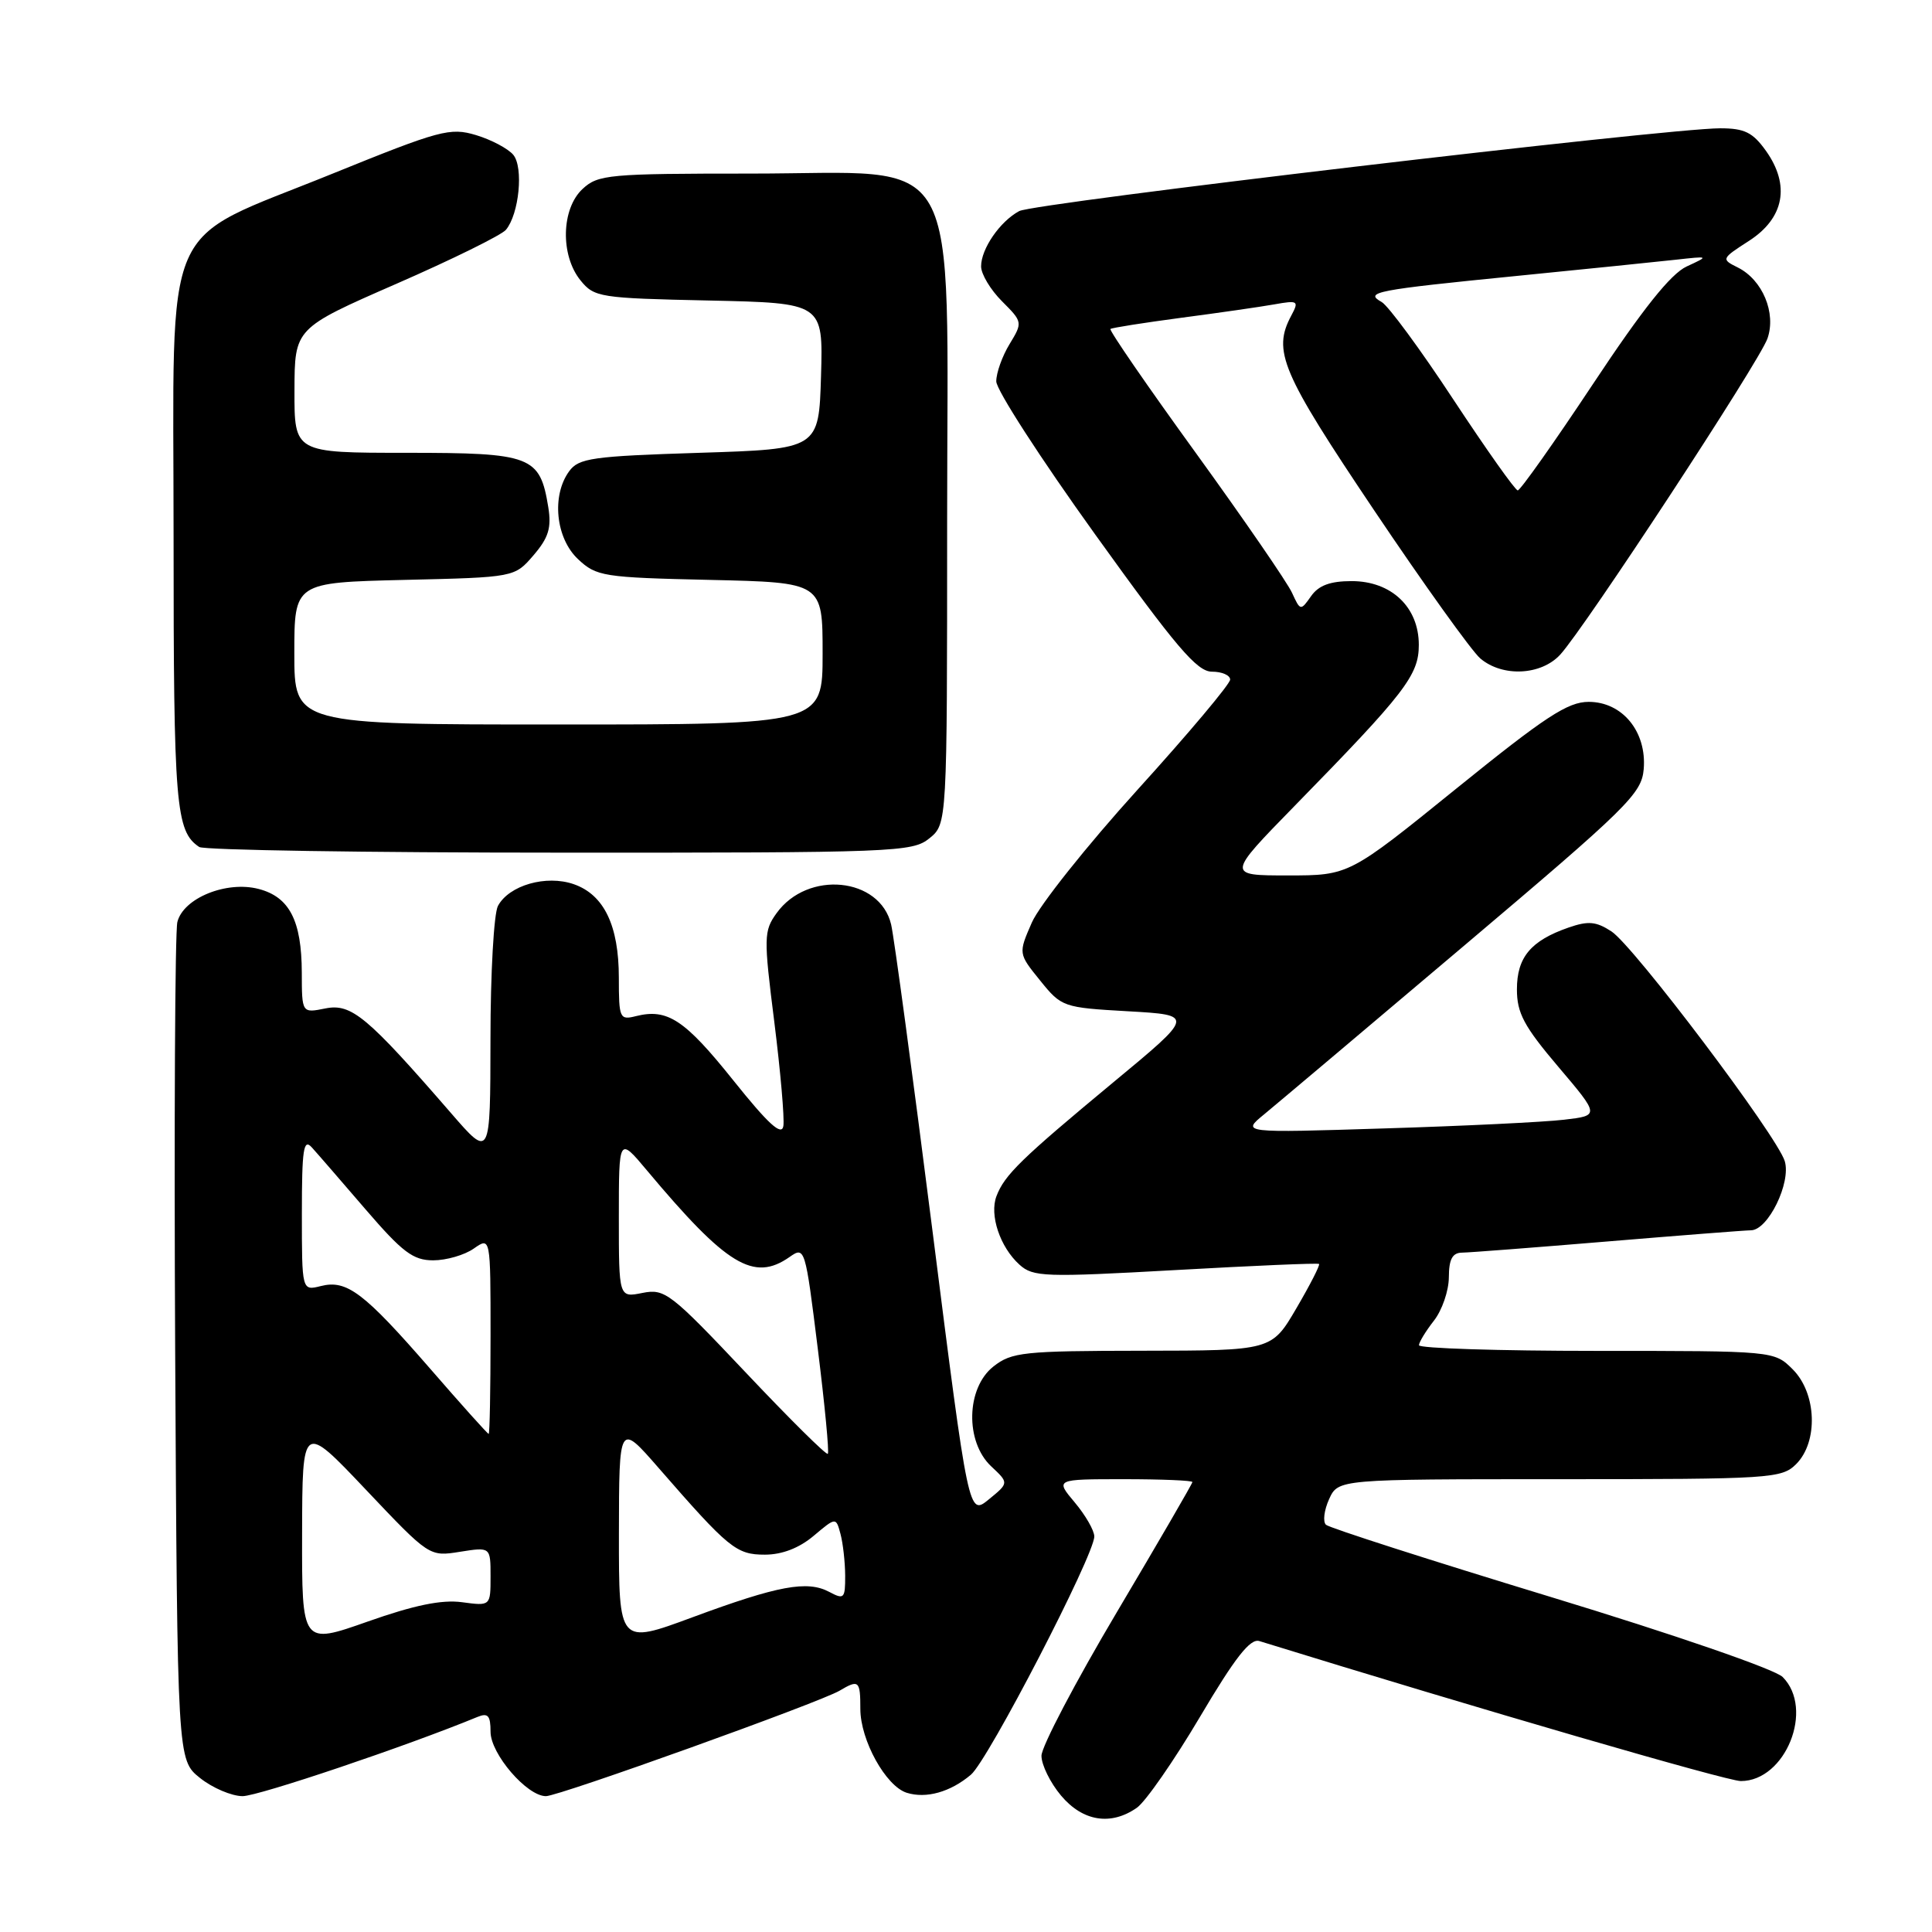 <?xml version="1.0" encoding="UTF-8" standalone="no"?>
<!DOCTYPE svg PUBLIC "-//W3C//DTD SVG 1.1//EN" "http://www.w3.org/Graphics/SVG/1.1/DTD/svg11.dtd" >
<svg xmlns="http://www.w3.org/2000/svg" xmlns:xlink="http://www.w3.org/1999/xlink" version="1.1" viewBox="0 0 256 256">
 <g >
 <path fill="currentColor"
d=" M 150.65 239.53 C 151.80 238.72 155.56 233.31 159.00 227.50 C 163.65 219.64 165.66 217.07 166.87 217.45 C 195.76 226.38 228.83 236.00 230.67 236.00 C 236.60 236.00 240.44 226.44 236.21 222.21 C 235.19 221.19 221.95 216.62 205.46 211.60 C 189.53 206.75 176.14 202.45 175.70 202.04 C 175.26 201.64 175.45 200.11 176.11 198.65 C 177.32 196.00 177.32 196.00 206.66 196.00 C 234.67 196.00 236.09 195.91 238.00 194.00 C 240.95 191.05 240.72 184.62 237.55 181.45 C 235.09 179.00 235.09 179.00 211.55 179.00 C 198.60 179.00 188.01 178.66 188.02 178.25 C 188.03 177.84 188.92 176.38 190.00 175.00 C 191.08 173.62 191.97 171.04 191.98 169.25 C 191.99 166.84 192.45 165.99 193.75 165.98 C 194.71 165.97 203.38 165.30 213.00 164.50 C 222.62 163.70 231.19 163.03 232.02 163.02 C 234.29 162.99 237.35 156.70 236.49 153.86 C 235.47 150.51 216.51 125.38 213.53 123.42 C 211.49 122.09 210.45 122.00 207.83 122.91 C 202.83 124.65 201.00 126.85 201.00 131.10 C 201.00 134.24 201.94 136.00 206.48 141.35 C 211.97 147.82 211.97 147.82 207.23 148.37 C 204.63 148.68 193.95 149.20 183.50 149.52 C 164.50 150.12 164.50 150.12 167.50 147.66 C 169.15 146.30 181.07 136.25 194.00 125.31 C 215.71 106.95 217.52 105.17 217.80 101.92 C 218.22 96.96 214.98 93.00 210.51 93.00 C 207.73 93.00 204.75 94.96 192.96 104.50 C 178.75 116.00 178.75 116.00 170.64 116.00 C 162.54 116.00 162.54 116.00 171.58 106.75 C 186.21 91.79 188.00 89.46 188.00 85.45 C 188.00 80.45 184.37 77.00 179.10 77.00 C 176.25 77.00 174.72 77.57 173.72 79.00 C 172.34 80.96 172.30 80.95 171.20 78.55 C 170.59 77.20 164.85 68.86 158.44 60.00 C 152.02 51.14 146.94 43.76 147.14 43.59 C 147.34 43.43 151.55 42.77 156.50 42.11 C 161.45 41.46 167.01 40.66 168.86 40.33 C 172.00 39.77 172.14 39.87 171.11 41.80 C 168.59 46.51 169.76 49.27 182.04 67.56 C 188.67 77.43 195.02 86.29 196.15 87.25 C 199.09 89.74 204.19 89.50 206.73 86.75 C 209.98 83.22 233.13 47.92 234.20 44.85 C 235.38 41.47 233.54 37.07 230.26 35.44 C 228.05 34.34 228.08 34.28 231.76 31.91 C 236.42 28.90 237.24 24.55 234.00 19.99 C 232.25 17.54 231.16 17.00 227.93 17.00 C 220.88 17.00 137.05 26.90 135.05 27.97 C 132.50 29.34 130.00 32.97 130.00 35.30 C 130.00 36.32 131.25 38.40 132.77 39.92 C 135.51 42.66 135.52 42.72 133.77 45.60 C 132.80 47.19 132.01 49.41 132.01 50.53 C 132.00 51.65 137.89 60.76 145.09 70.78 C 155.84 85.75 158.61 89.00 160.59 89.00 C 161.91 89.00 163.00 89.47 163.00 90.05 C 163.00 90.63 157.49 97.19 150.75 104.62 C 144.01 112.06 137.70 119.99 136.72 122.25 C 134.93 126.35 134.93 126.35 137.82 129.92 C 140.66 133.44 140.86 133.51 149.49 134.00 C 158.28 134.50 158.28 134.50 147.51 143.42 C 135.30 153.55 133.11 155.68 132.04 158.49 C 131.08 160.99 132.51 165.25 135.08 167.57 C 136.89 169.21 138.39 169.26 155.77 168.29 C 166.07 167.71 174.63 167.34 174.78 167.48 C 174.94 167.62 173.59 170.26 171.78 173.35 C 168.50 178.96 168.50 178.96 151.38 178.98 C 135.60 179.00 134.06 179.16 131.63 181.07 C 128.02 183.92 127.86 191.03 131.34 194.30 C 133.69 196.50 133.69 196.50 131.02 198.68 C 128.35 200.86 128.35 200.86 123.57 163.18 C 120.94 142.46 118.47 124.15 118.08 122.50 C 116.60 116.23 107.01 115.28 102.90 121.00 C 101.20 123.36 101.18 124.18 102.60 135.42 C 103.42 141.97 103.96 148.17 103.80 149.20 C 103.58 150.57 101.82 148.97 97.14 143.12 C 90.73 135.11 88.44 133.60 84.28 134.64 C 82.11 135.19 82.00 134.95 82.00 129.56 C 82.00 122.64 80.04 118.56 76.03 117.16 C 72.37 115.89 67.45 117.30 65.98 120.04 C 65.44 121.05 64.99 128.99 64.99 137.68 C 64.97 153.50 64.97 153.50 59.77 147.50 C 48.65 134.68 46.57 132.94 43.13 133.62 C 40.00 134.25 40.00 134.25 39.99 128.88 C 39.97 121.98 38.35 118.85 34.27 117.79 C 29.99 116.68 24.28 119.01 23.50 122.18 C 23.19 123.46 23.06 148.96 23.21 178.85 C 23.50 233.19 23.50 233.19 26.50 235.59 C 28.15 236.91 30.69 237.99 32.14 238.00 C 34.23 238.00 53.92 231.36 63.25 227.51 C 64.66 226.93 65.00 227.31 65.00 229.47 C 65.00 232.40 69.82 238.00 72.34 238.00 C 74.05 238.00 108.59 225.59 111.24 224.03 C 113.80 222.51 114.00 222.68 114.00 226.44 C 114.00 230.58 117.37 236.67 120.14 237.55 C 122.72 238.36 125.94 237.46 128.66 235.15 C 130.94 233.22 145.00 206.06 145.00 203.59 C 145.00 202.80 143.83 200.77 142.41 199.08 C 139.82 196.00 139.82 196.00 148.91 196.00 C 153.91 196.00 158.00 196.17 158.00 196.38 C 158.00 196.58 153.50 204.33 148.00 213.60 C 142.50 222.87 138.00 231.44 138.00 232.65 C 138.00 233.86 139.17 236.23 140.59 237.92 C 143.47 241.35 147.20 241.95 150.65 239.53 Z  M 123.14 111.09 C 125.50 109.18 125.50 109.18 125.50 69.15 C 125.50 18.55 128.01 23.00 99.50 23.00 C 80.63 23.00 79.24 23.13 77.19 25.04 C 74.37 27.66 74.23 33.82 76.91 37.14 C 78.74 39.40 79.44 39.51 93.94 39.82 C 109.07 40.15 109.07 40.15 108.79 49.82 C 108.50 59.50 108.50 59.50 92.67 60.00 C 78.48 60.45 76.69 60.70 75.42 62.44 C 73.06 65.66 73.63 71.30 76.58 74.08 C 79.03 76.38 79.90 76.52 94.08 76.84 C 109.00 77.18 109.00 77.18 109.00 86.59 C 109.00 96.00 109.00 96.00 74.00 96.00 C 39.00 96.00 39.00 96.00 39.00 86.59 C 39.00 77.19 39.00 77.19 53.59 76.84 C 68.18 76.50 68.18 76.50 70.69 73.58 C 72.69 71.25 73.09 69.94 72.65 67.20 C 71.54 60.41 70.46 60.00 53.85 60.00 C 39.00 60.00 39.00 60.00 39.02 51.75 C 39.04 43.50 39.04 43.50 52.51 37.61 C 59.93 34.37 66.46 31.15 67.04 30.45 C 68.79 28.35 69.39 22.17 68.01 20.51 C 67.32 19.69 65.10 18.51 63.07 17.90 C 59.63 16.87 58.31 17.23 43.94 23.06 C 21.04 32.36 23.00 27.87 23.00 71.13 C 23.00 106.81 23.28 110.15 26.40 112.23 C 27.00 112.64 48.49 112.98 74.14 112.98 C 118.58 113.00 120.89 112.91 123.14 111.09 Z  M 40.03 203.22 C 40.06 188.50 40.06 188.50 48.48 197.39 C 56.89 206.27 56.89 206.27 60.95 205.62 C 65.00 204.98 65.00 204.98 65.00 208.89 C 65.00 212.81 65.00 212.81 61.21 212.30 C 58.53 211.94 54.88 212.69 48.71 214.87 C 40.00 217.94 40.00 217.94 40.03 203.22 Z  M 82.01 203.21 C 82.03 188.50 82.03 188.50 87.26 194.50 C 96.57 205.19 97.56 206.00 101.35 206.00 C 103.62 206.00 105.89 205.13 107.81 203.51 C 110.77 201.02 110.77 201.02 111.37 203.26 C 111.70 204.49 111.98 206.98 111.99 208.79 C 112.00 211.82 111.84 211.98 109.89 210.94 C 106.97 209.38 103.10 210.10 91.75 214.30 C 82.00 217.91 82.00 217.91 82.01 203.21 Z  M 98.80 181.85 C 88.84 171.31 88.09 170.73 85.13 171.32 C 82.00 171.95 82.00 171.95 82.00 161.30 C 82.00 150.64 82.00 150.64 85.71 155.07 C 96.29 167.70 99.87 169.88 104.62 166.56 C 106.65 165.13 106.70 165.31 108.36 178.70 C 109.29 186.17 109.89 192.45 109.69 192.64 C 109.49 192.84 104.59 187.98 98.80 181.85 Z  M 57.00 181.36 C 48.21 171.25 45.95 169.54 42.51 170.41 C 40.00 171.04 40.00 171.04 40.00 160.80 C 40.00 152.25 40.22 150.81 41.32 152.04 C 42.05 152.84 45.25 156.54 48.44 160.25 C 53.33 165.93 54.74 167.00 57.40 167.00 C 59.14 167.00 61.56 166.30 62.78 165.44 C 65.00 163.89 65.00 163.89 65.00 176.94 C 65.00 184.12 64.89 190.00 64.75 190.00 C 64.61 190.00 61.12 186.11 57.00 181.36 Z  M 192.58 52.94 C 188.23 46.32 183.95 40.51 183.08 40.02 C 180.74 38.71 182.18 38.43 201.00 36.56 C 210.07 35.66 219.53 34.69 222.00 34.42 C 226.50 33.92 226.50 33.92 223.49 35.31 C 221.38 36.29 217.69 40.91 211.10 50.85 C 205.94 58.63 201.44 64.99 201.11 64.98 C 200.77 64.97 196.94 59.55 192.58 52.94 Z "/>
</g>
</svg>